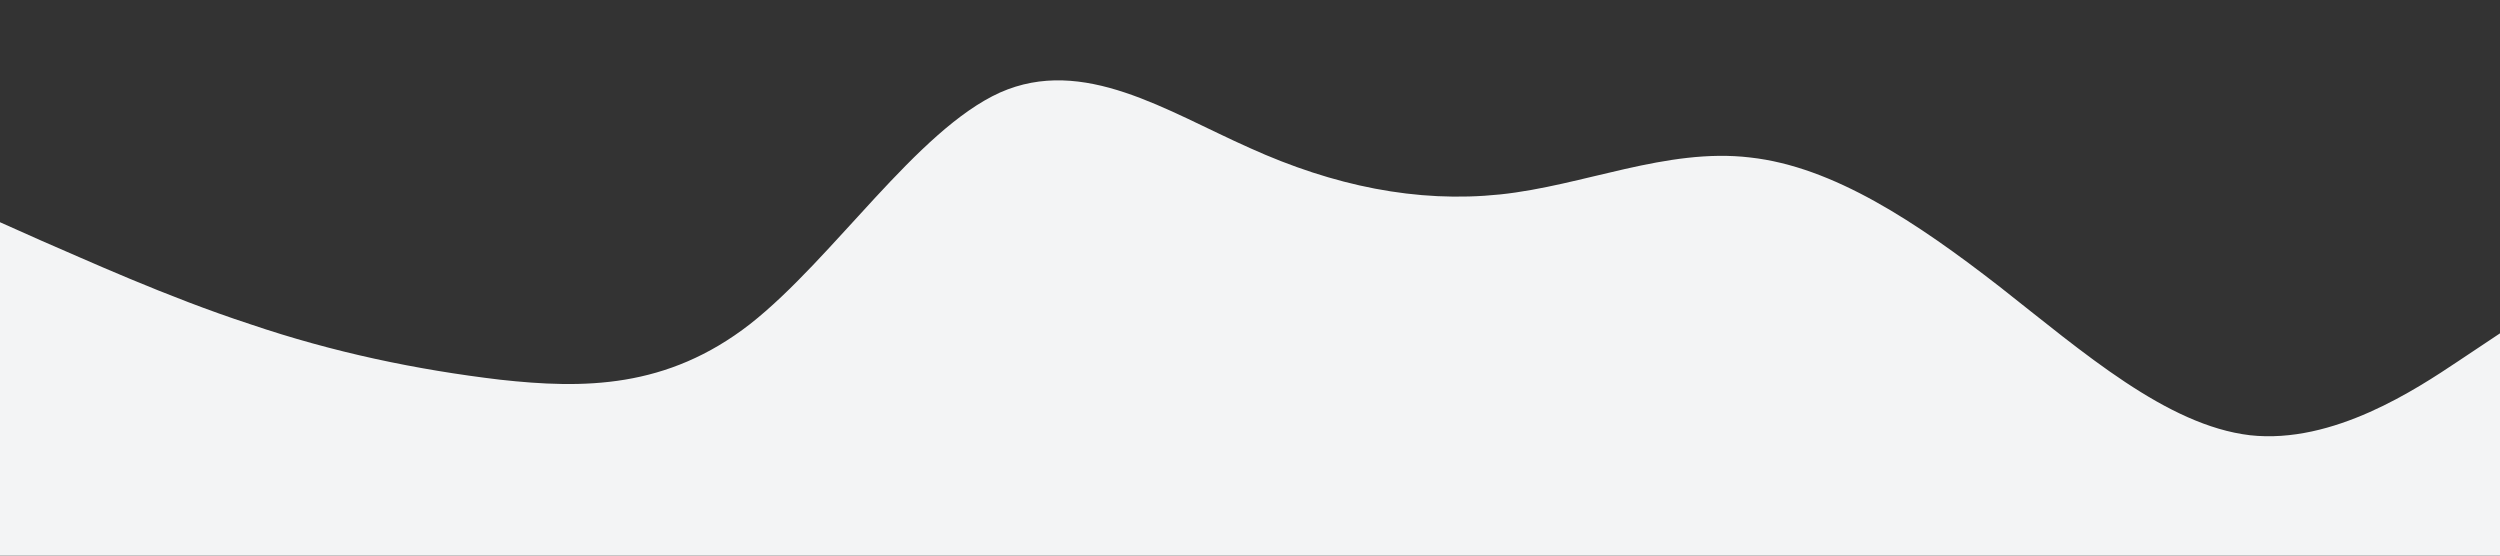 <?xml version="1.0" standalone="no"?><svg xmlns="http://www.w3.org/2000/svg" viewBox="0 0 1440 320"><rect x="0" y="0" width="1440" height="320" fill="#333333" stroke="none"/><path fill="#f3f4f5" fill-opacity="1" d="M0,128L24,138.7C48,149,96,171,144,186.7C192,203,240,213,288,218.7C336,224,384,224,432,186.7C480,149,528,75,576,53.3C624,32,672,64,720,85.3C768,107,816,117,864,112C912,107,960,85,1008,90.7C1056,96,1104,128,1152,165.3C1200,203,1248,245,1296,250.7C1344,256,1392,224,1416,208L1440,192L1440,320L1416,320C1392,320,1344,320,1296,320C1248,320,1200,320,1152,320C1104,320,1056,320,1008,320C960,320,912,320,864,320C816,320,768,320,720,320C672,320,624,320,576,320C528,320,480,320,432,320C384,320,336,320,288,320C240,320,192,320,144,320C96,320,48,320,24,320L0,320Z"></path></svg>